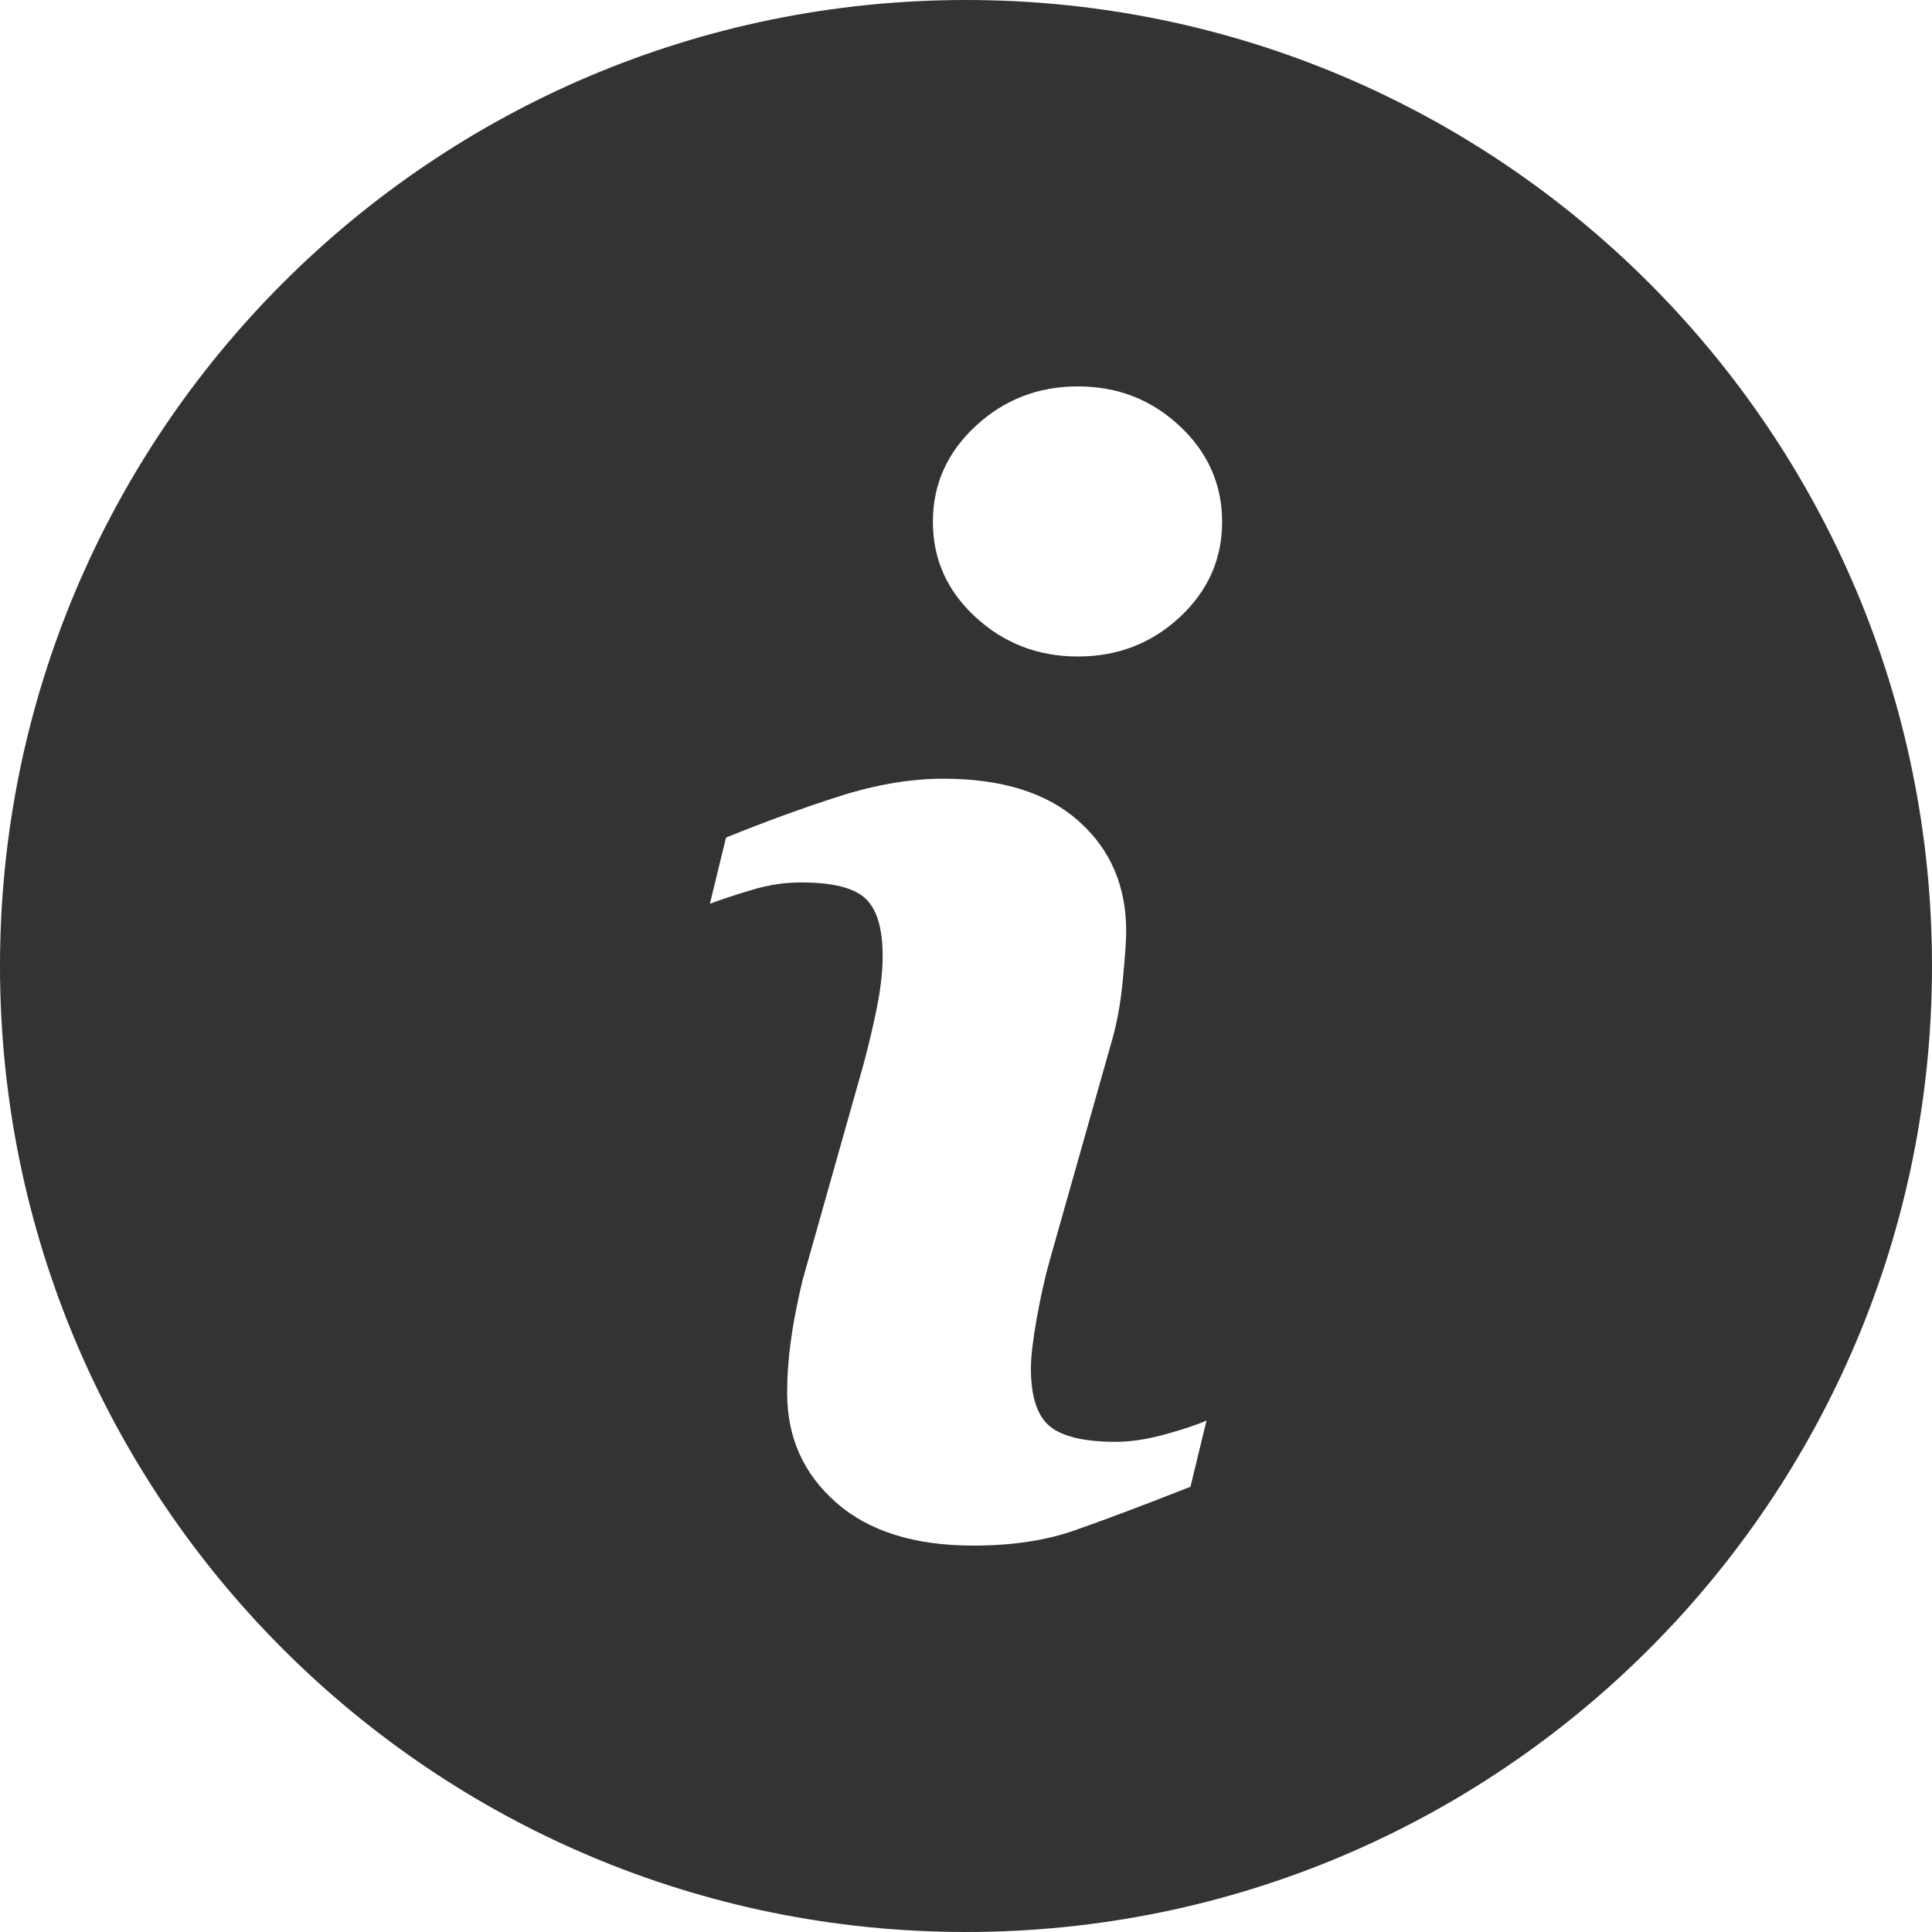 <?xml version="1.0" encoding="utf-8"?>
<!-- Generator: Adobe Illustrator 16.0.4, SVG Export Plug-In . SVG Version: 6.00 Build 0)  -->
<!DOCTYPE svg PUBLIC "-//W3C//DTD SVG 1.1//EN" "http://www.w3.org/Graphics/SVG/1.1/DTD/svg11.dtd">
<svg version="1.1" id="Layer_1" xmlns="http://www.w3.org/2000/svg" xmlns:xlink="http://www.w3.org/1999/xlink" x="0px" y="0px"
	 width="35px" height="35px" viewBox="65 32.5 35 35" enable-background="new 65 32.5 35 35" xml:space="preserve">
<path fill="#333333" d="M82.5,32.5C72.835,32.5,65,40.335,65,50s7.835,17.5,17.5,17.5S100,59.665,100,50S92.165,32.5,82.5,32.5z
	 M86.566,59.434c-0.88,0.347-1.582,0.61-2.107,0.793c-0.523,0.183-1.133,0.273-1.826,0.273c-1.066,0-1.896-0.26-2.486-0.78
	c-0.591-0.52-0.887-1.181-0.887-1.979c0-0.312,0.022-0.629,0.067-0.953c0.044-0.325,0.115-0.691,0.213-1.101l1.1-3.894
	c0.101-0.373,0.183-0.727,0.25-1.06c0.065-0.333,0.1-0.638,0.1-0.914c0-0.498-0.103-0.845-0.31-1.04
	c-0.204-0.195-0.596-0.293-1.175-0.293c-0.284,0-0.578,0.044-0.876,0.133s-0.556,0.173-0.769,0.254l0.293-1.2
	c0.723-0.293,1.412-0.544,2.069-0.753c0.659-0.209,1.282-0.313,1.869-0.313c1.06,0,1.875,0.255,2.448,0.766
	c0.576,0.511,0.863,1.176,0.863,1.994c0,0.169-0.021,0.467-0.062,0.894c-0.039,0.426-0.113,0.818-0.22,1.173l-1.098,3.88
	c-0.089,0.312-0.168,0.667-0.24,1.066c-0.071,0.4-0.106,0.702-0.106,0.907c0,0.516,0.115,0.867,0.346,1.054
	c0.231,0.187,0.629,0.279,1.198,0.279c0.267,0,0.569-0.046,0.905-0.14c0.337-0.094,0.581-0.176,0.733-0.247L86.566,59.434z
	 M86.373,43.68c-0.511,0.476-1.126,0.713-1.846,0.713c-0.721,0-1.338-0.238-1.854-0.713c-0.517-0.476-0.773-1.051-0.773-1.727
	s0.257-1.254,0.773-1.733c0.516-0.48,1.133-0.72,1.854-0.72c0.72,0,1.335,0.24,1.846,0.72c0.511,0.479,0.767,1.058,0.767,1.733
	S86.884,43.205,86.373,43.68z"/>
</svg>
